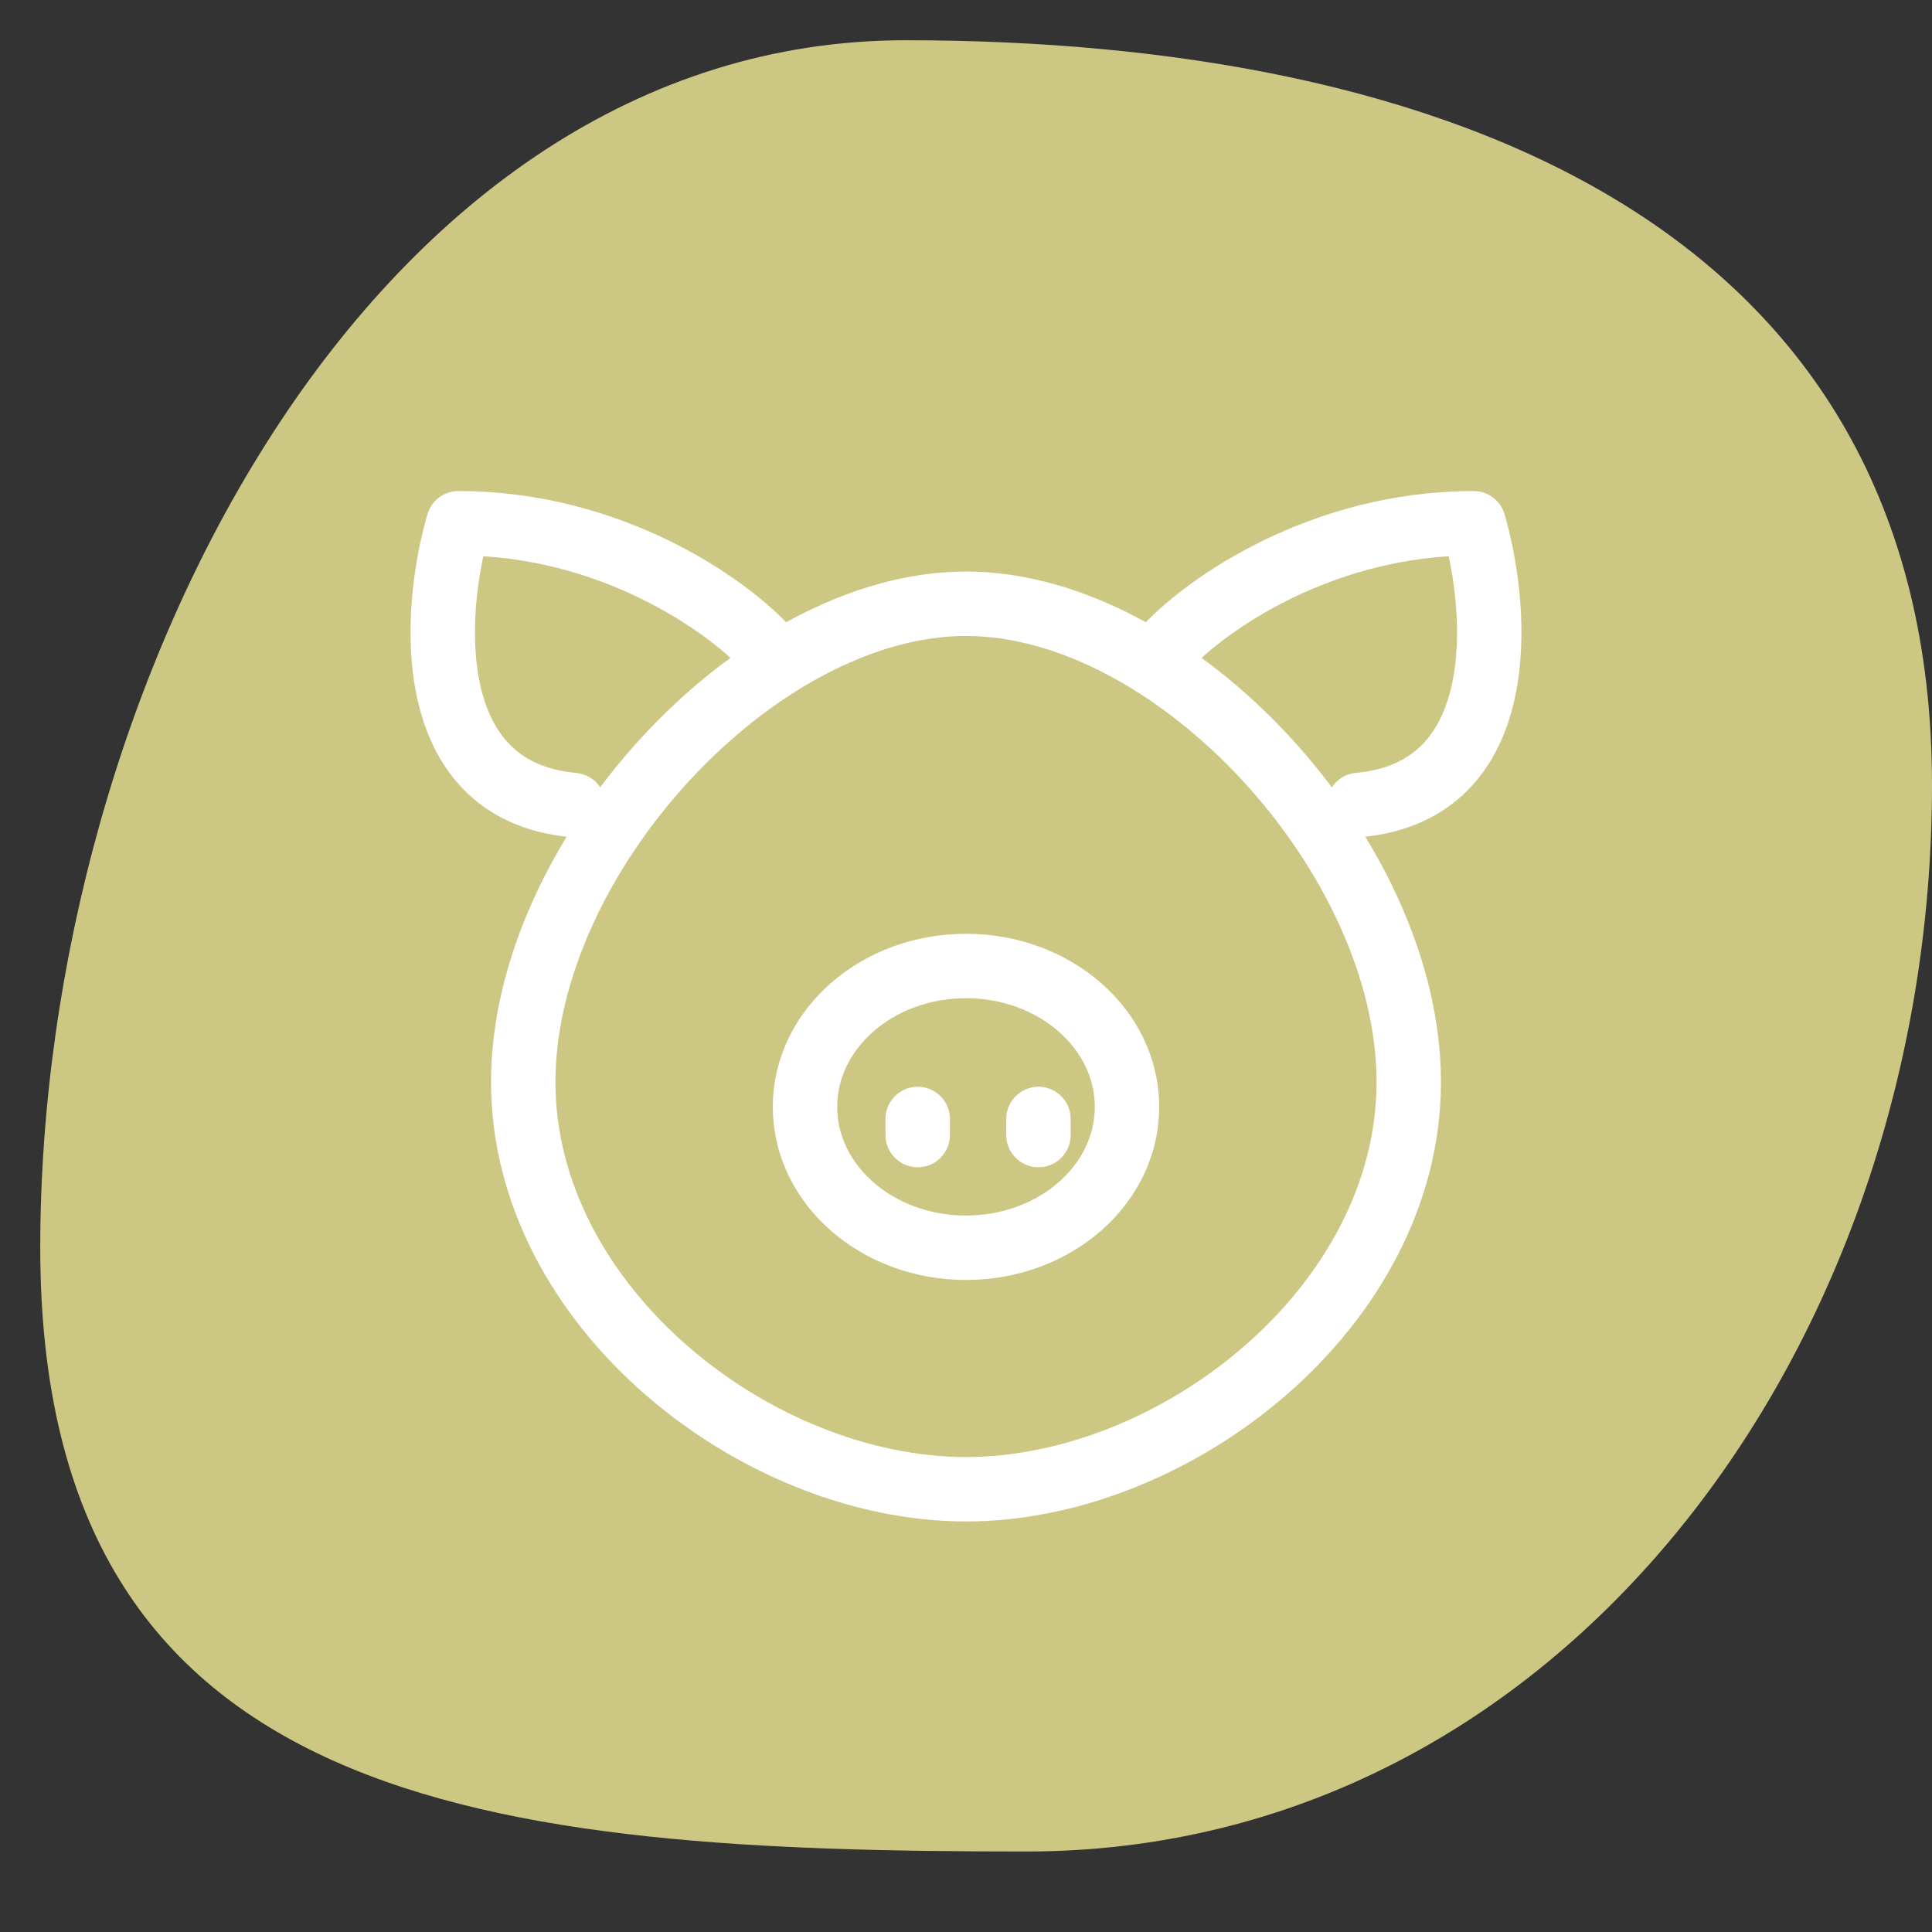 <svg width="48" height="48" viewBox="0 0 48 48" fill="none" xmlns="http://www.w3.org/2000/svg">
<rect x="0" y="0" width="48" height="48" fill="#333333" stroke="none"/>
<path d="M48 19.5C48 33.483 38.755 46 25.5 46C12.245 46 1 44.983 1 31C1 17.017 9.245 1 22.5 1C35.755 1 48 5.517 48 19.5Z" fill="#CCC884"/>
<path d="M35 26.88C35 32.469 29.207 37 24 37C18.793 37 13 32.469 13 26.88C13 21.291 18.793 15 24 15C29.207 15 35 21.291 35 26.88Z" stroke="white" stroke-width="1.6" stroke-linecap="round" stroke-linejoin="round"/>
<ellipse cx="24" cy="27.5" rx="4" ry="3.5" stroke="white" stroke-width="1.6" stroke-linecap="round" stroke-linejoin="round"/>
<line x1="25.8" y1="27.8" x2="25.8" y2="28.2" stroke="white" stroke-width="1.6" stroke-linecap="round" stroke-linejoin="round"/>
<line x1="22.8" y1="27.8" x2="22.8" y2="28.2" stroke="white" stroke-width="1.6" stroke-linecap="round" stroke-linejoin="round"/>
<path d="M29 16.062C29.951 15.042 32.806 13 36.612 13C37.247 15.188 37.564 19.65 33.758 20" stroke="white" stroke-width="1.6" stroke-linecap="round" stroke-linejoin="round"/>
<path d="M19 16.062C18.049 15.042 15.194 13 11.388 13C10.753 15.188 10.436 19.65 14.242 20" stroke="white" stroke-width="1.6" stroke-linecap="round" stroke-linejoin="round"/>
</svg>
